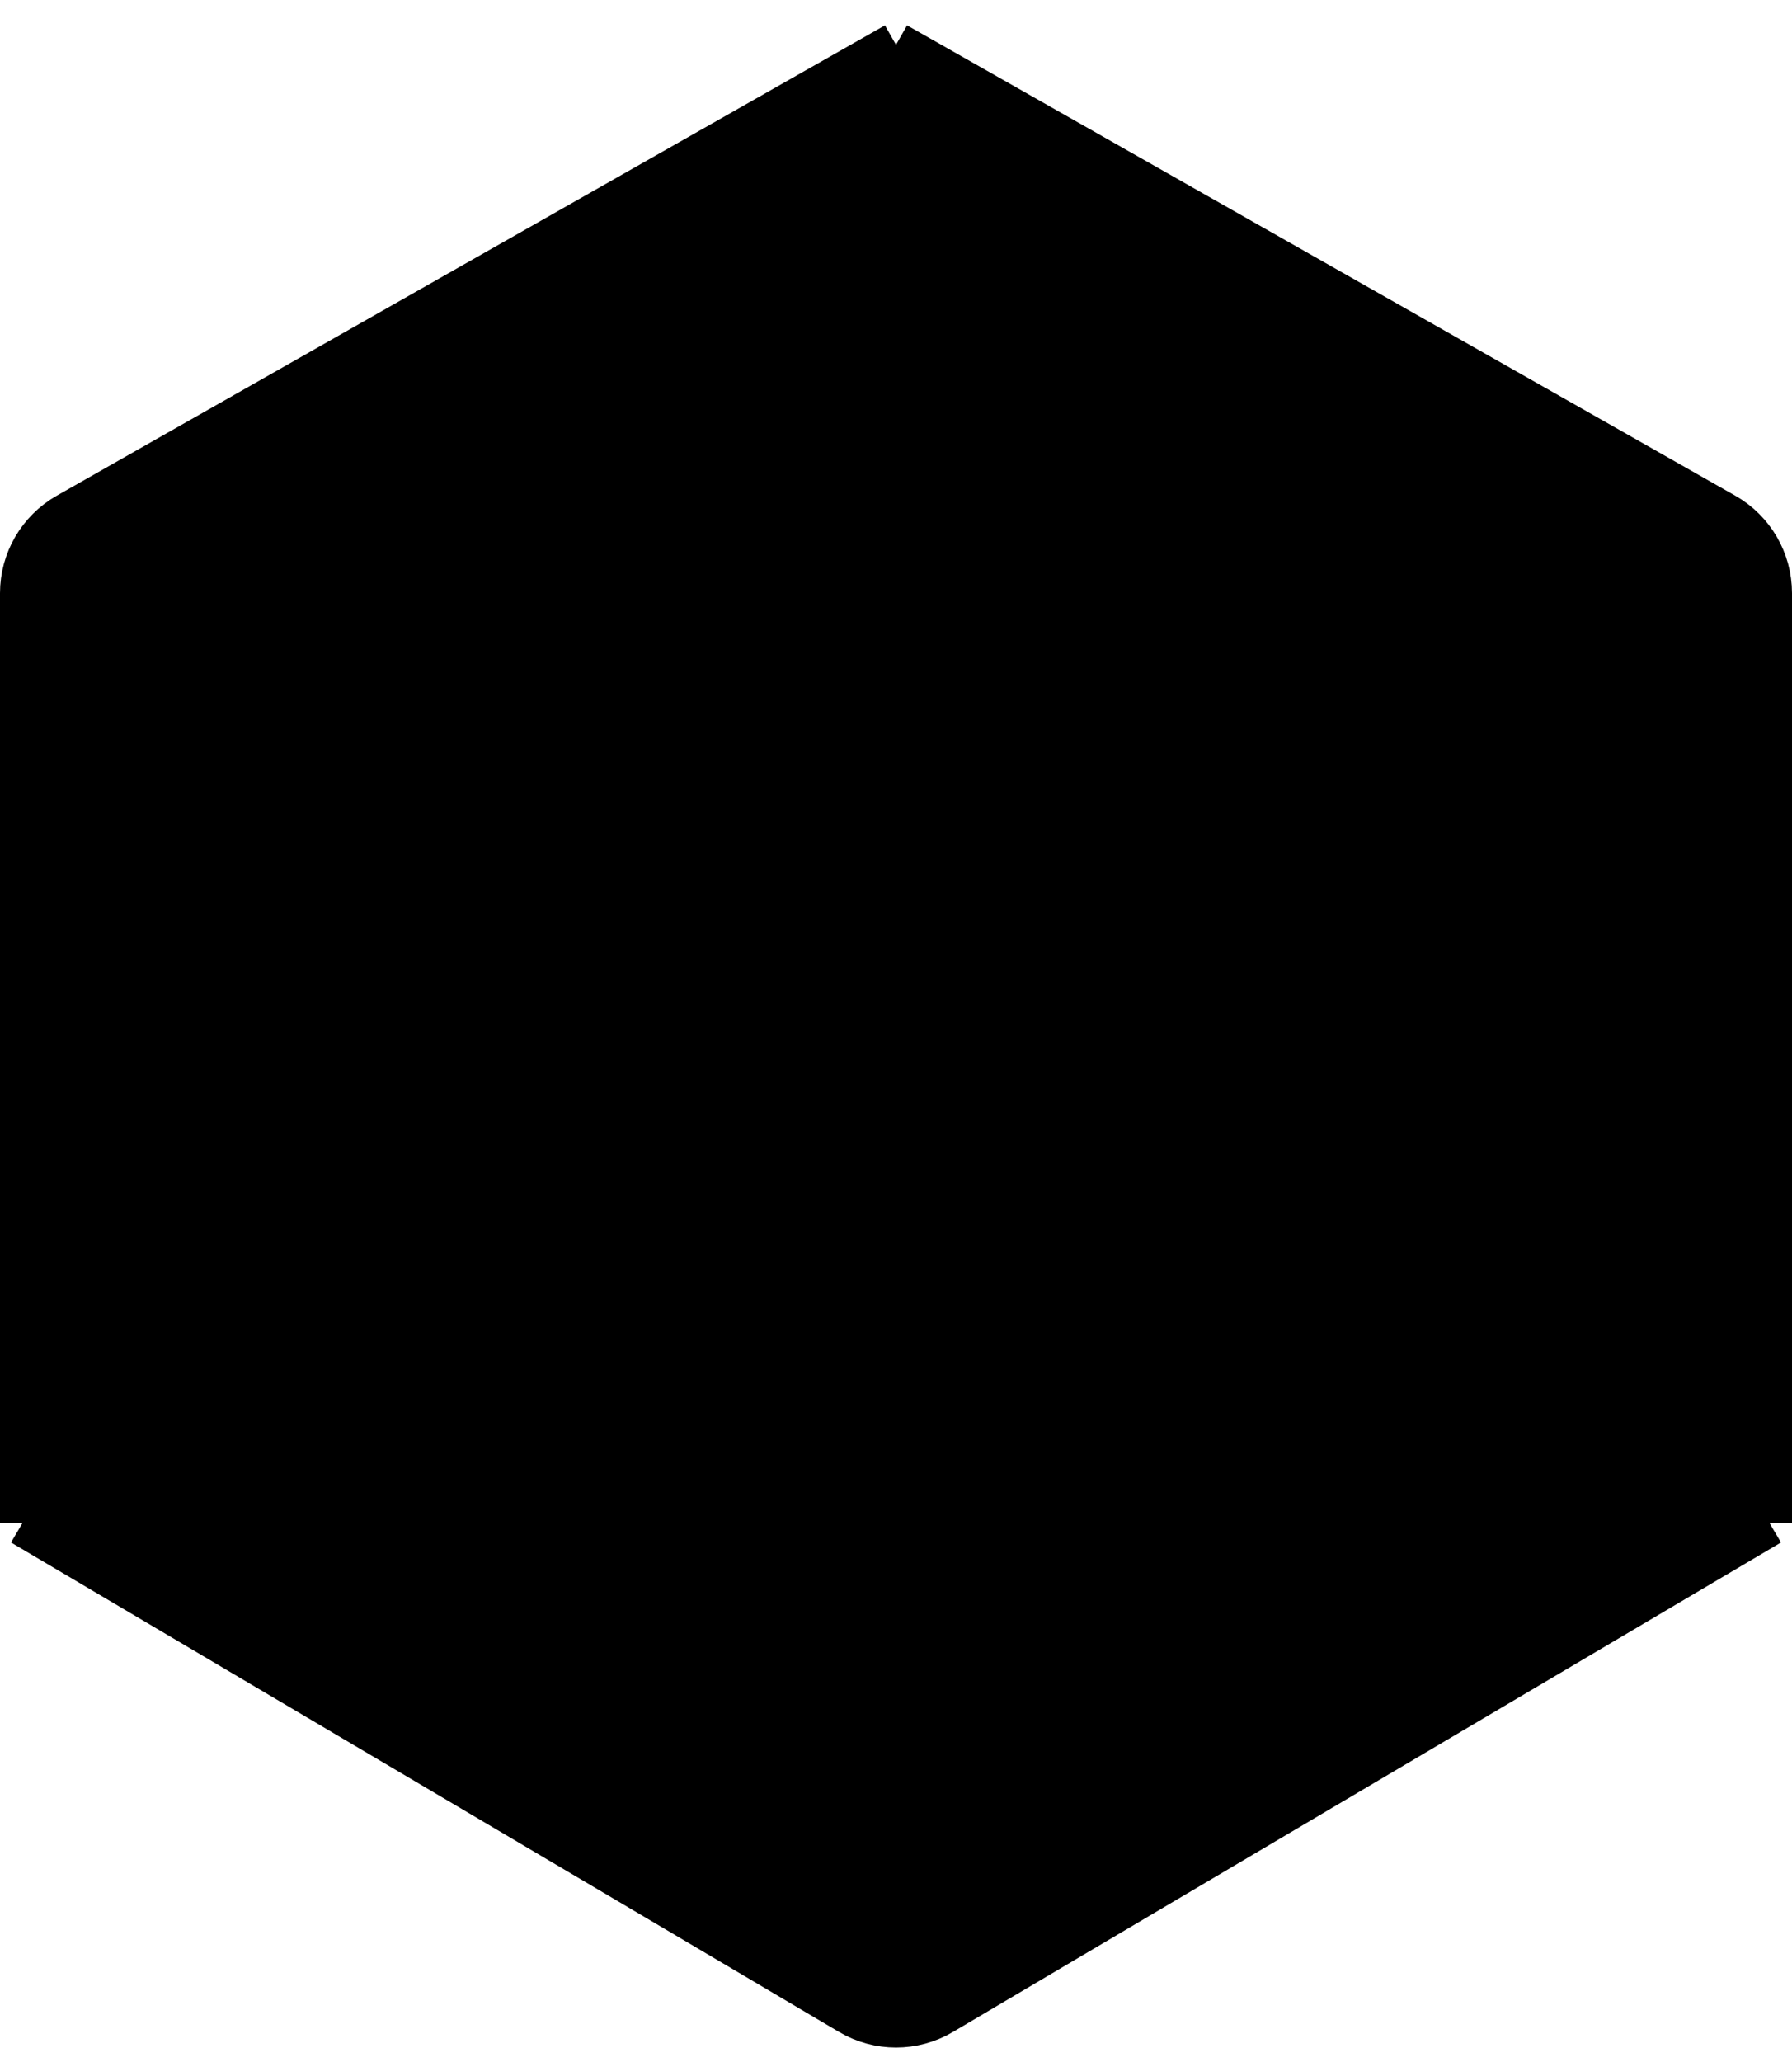 <svg width="80" height="92" viewBox="0 0 80 92" fill="none" xmlns="http://www.w3.org/2000/svg">
<path d="M3.025 22.987L40 2L76.975 22.987C78.227 23.698 79 25.026 79 26.466V67.959L42.035 89.798C40.779 90.54 39.221 90.54 37.965 89.798L1 67.959V26.466C1 25.026 1.774 23.698 3.025 22.987Z" fill="currentColor"/>
<path d="M40 2L3.025 22.987C1.774 23.698 1 25.026 1 26.466V67.959M40 2L76.975 22.987C78.227 23.698 79 25.026 79 26.466V67.959M40 2L1 67.959M40 2L79 67.959M79 67.959L42.035 89.798C40.779 90.54 39.221 90.54 37.965 89.798L1 67.959M79 67.959H1" stroke="black" stroke-width="2"/>
</svg>
